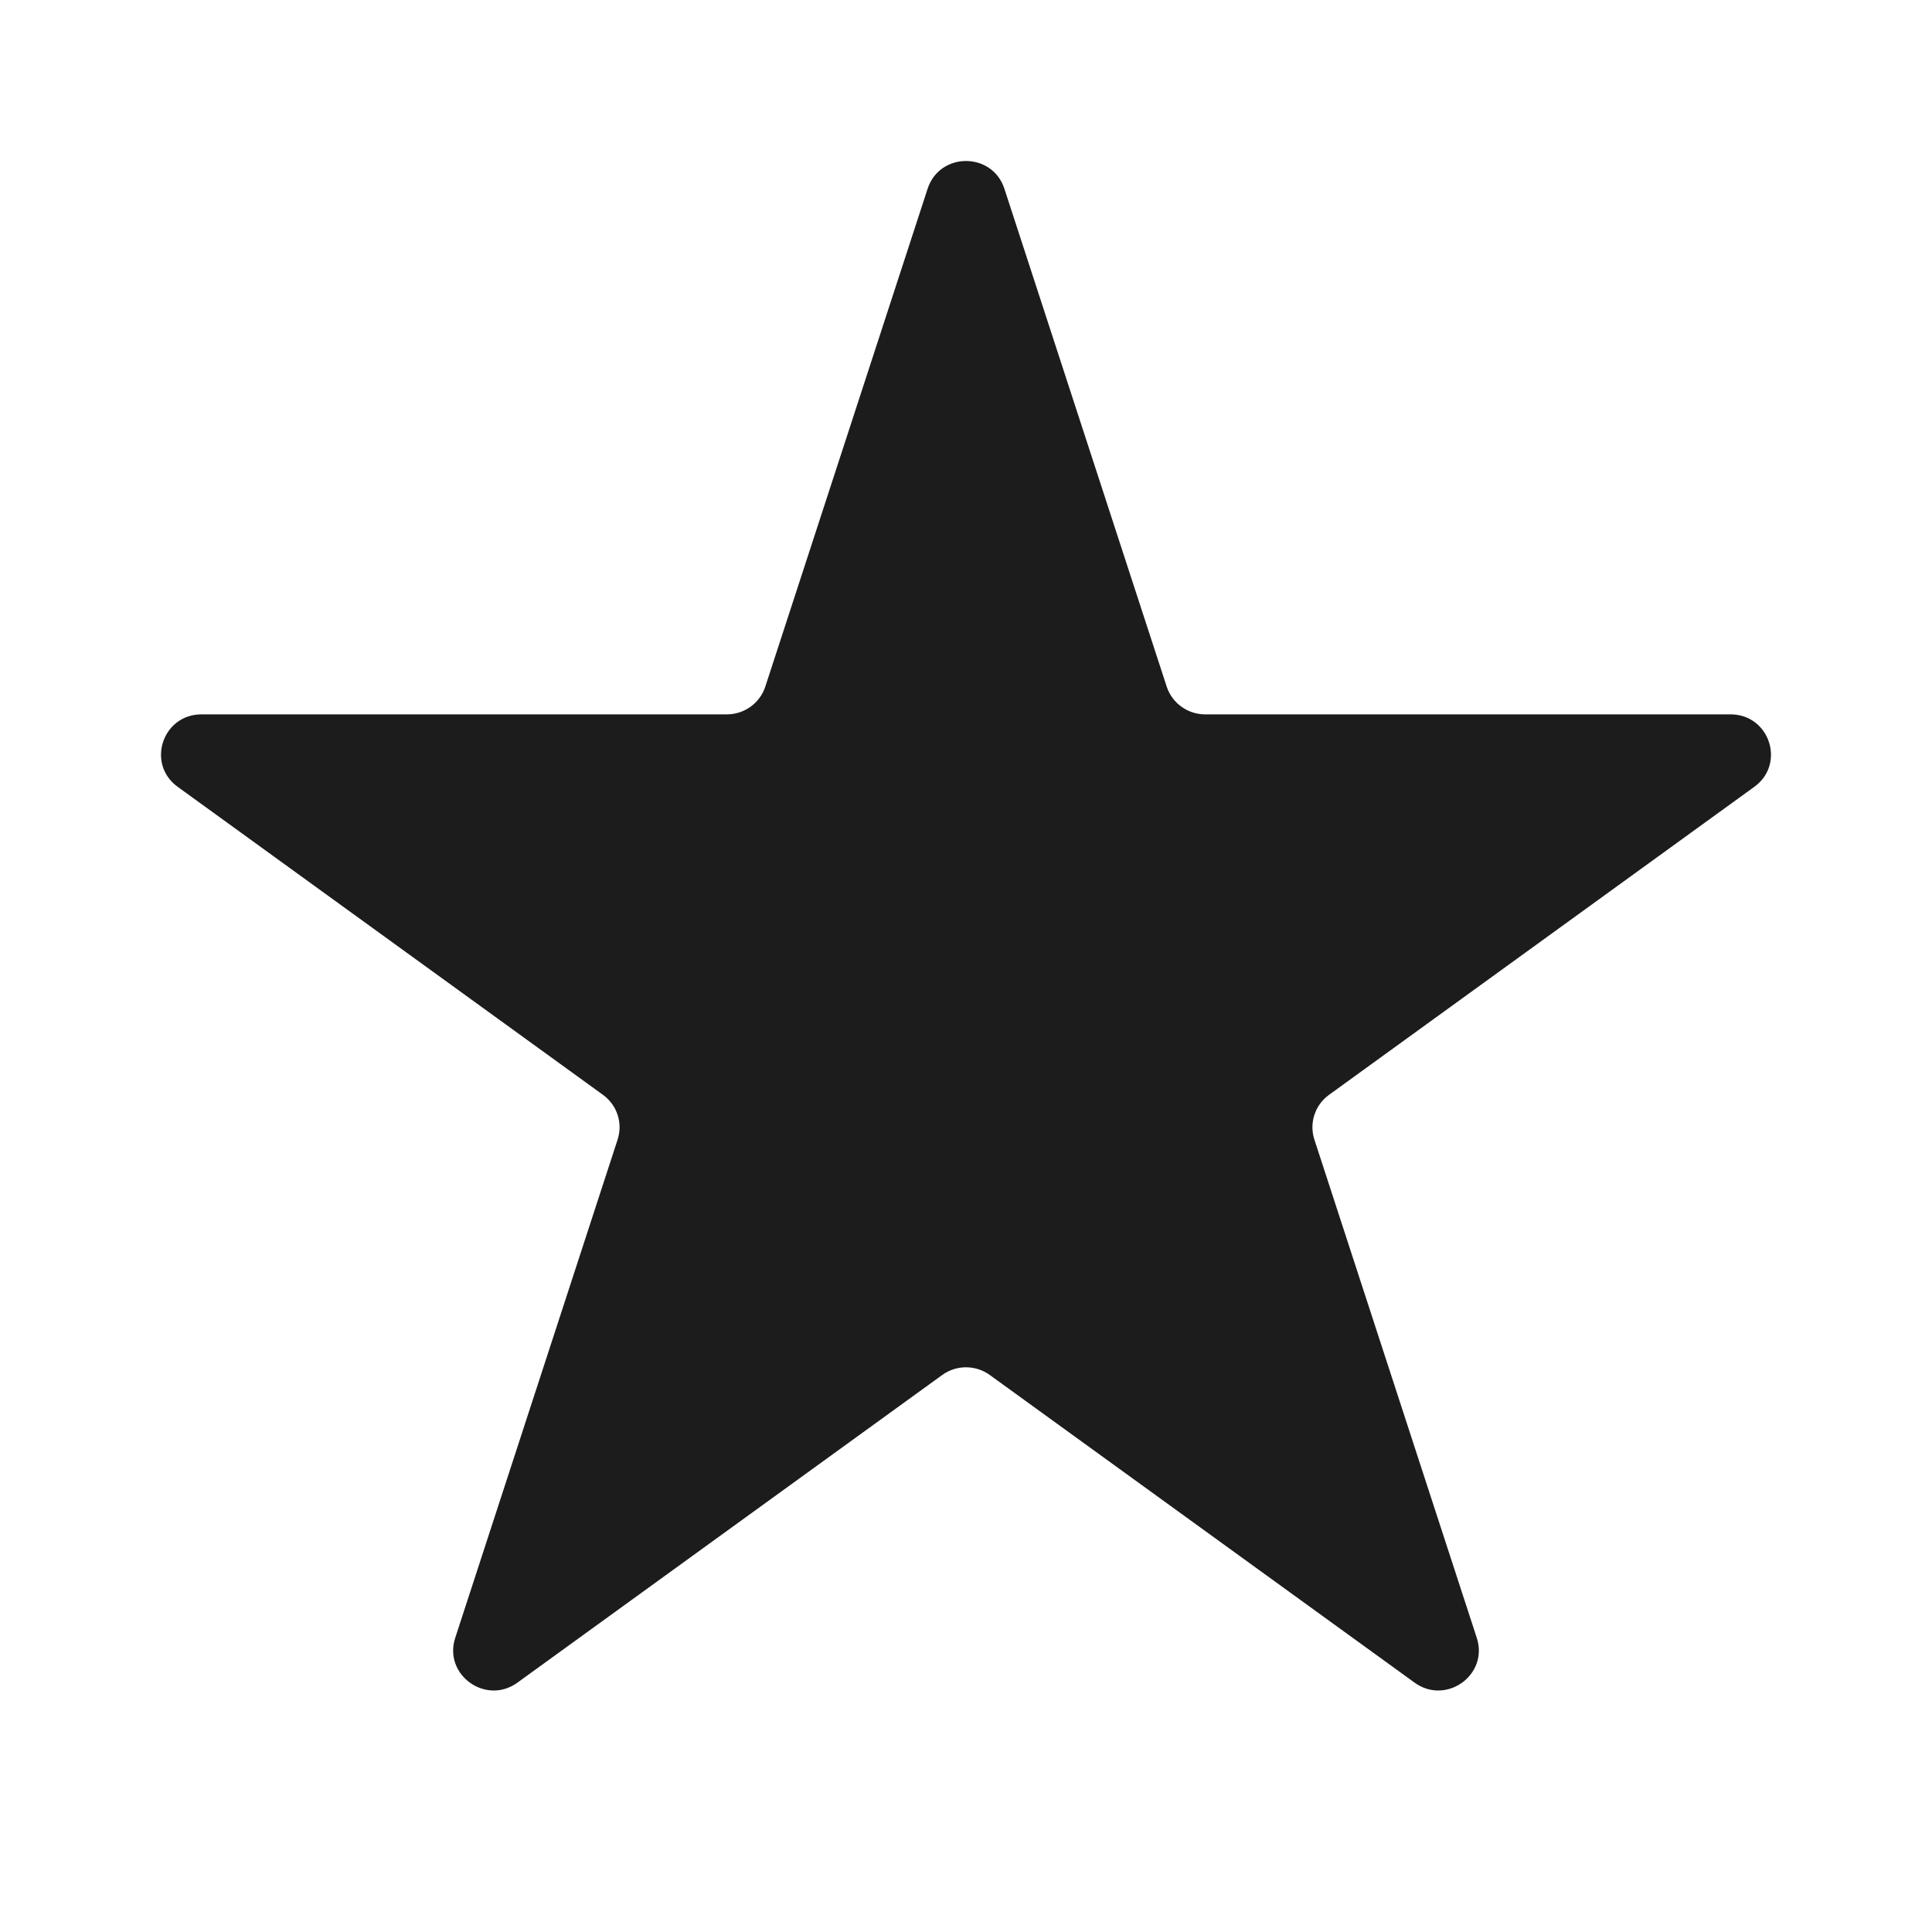 <svg width="24" height="24" viewBox="0 0 24 24" fill="none" xmlns="http://www.w3.org/2000/svg">
<g id="star_filled">
<path id="Star 1" d="M11.523 2.345C11.673 1.885 12.327 1.885 12.477 2.345L14.493 8.529C14.56 8.734 14.753 8.874 14.97 8.874H21.497C21.983 8.874 22.185 9.49 21.793 9.774L16.509 13.601C16.334 13.728 16.261 13.952 16.328 14.157L18.345 20.346C18.495 20.805 17.965 21.187 17.572 20.902L12.296 17.081C12.12 16.953 11.88 16.953 11.704 17.081L6.428 20.902C6.035 21.187 5.505 20.805 5.655 20.346L7.672 14.157C7.739 13.952 7.666 13.728 7.491 13.601L2.207 9.774C1.815 9.49 2.017 8.874 2.503 8.874H9.03C9.247 8.874 9.44 8.734 9.507 8.529L11.523 2.345Z" fill="#1C1C1C"/>
</g>
</svg>

